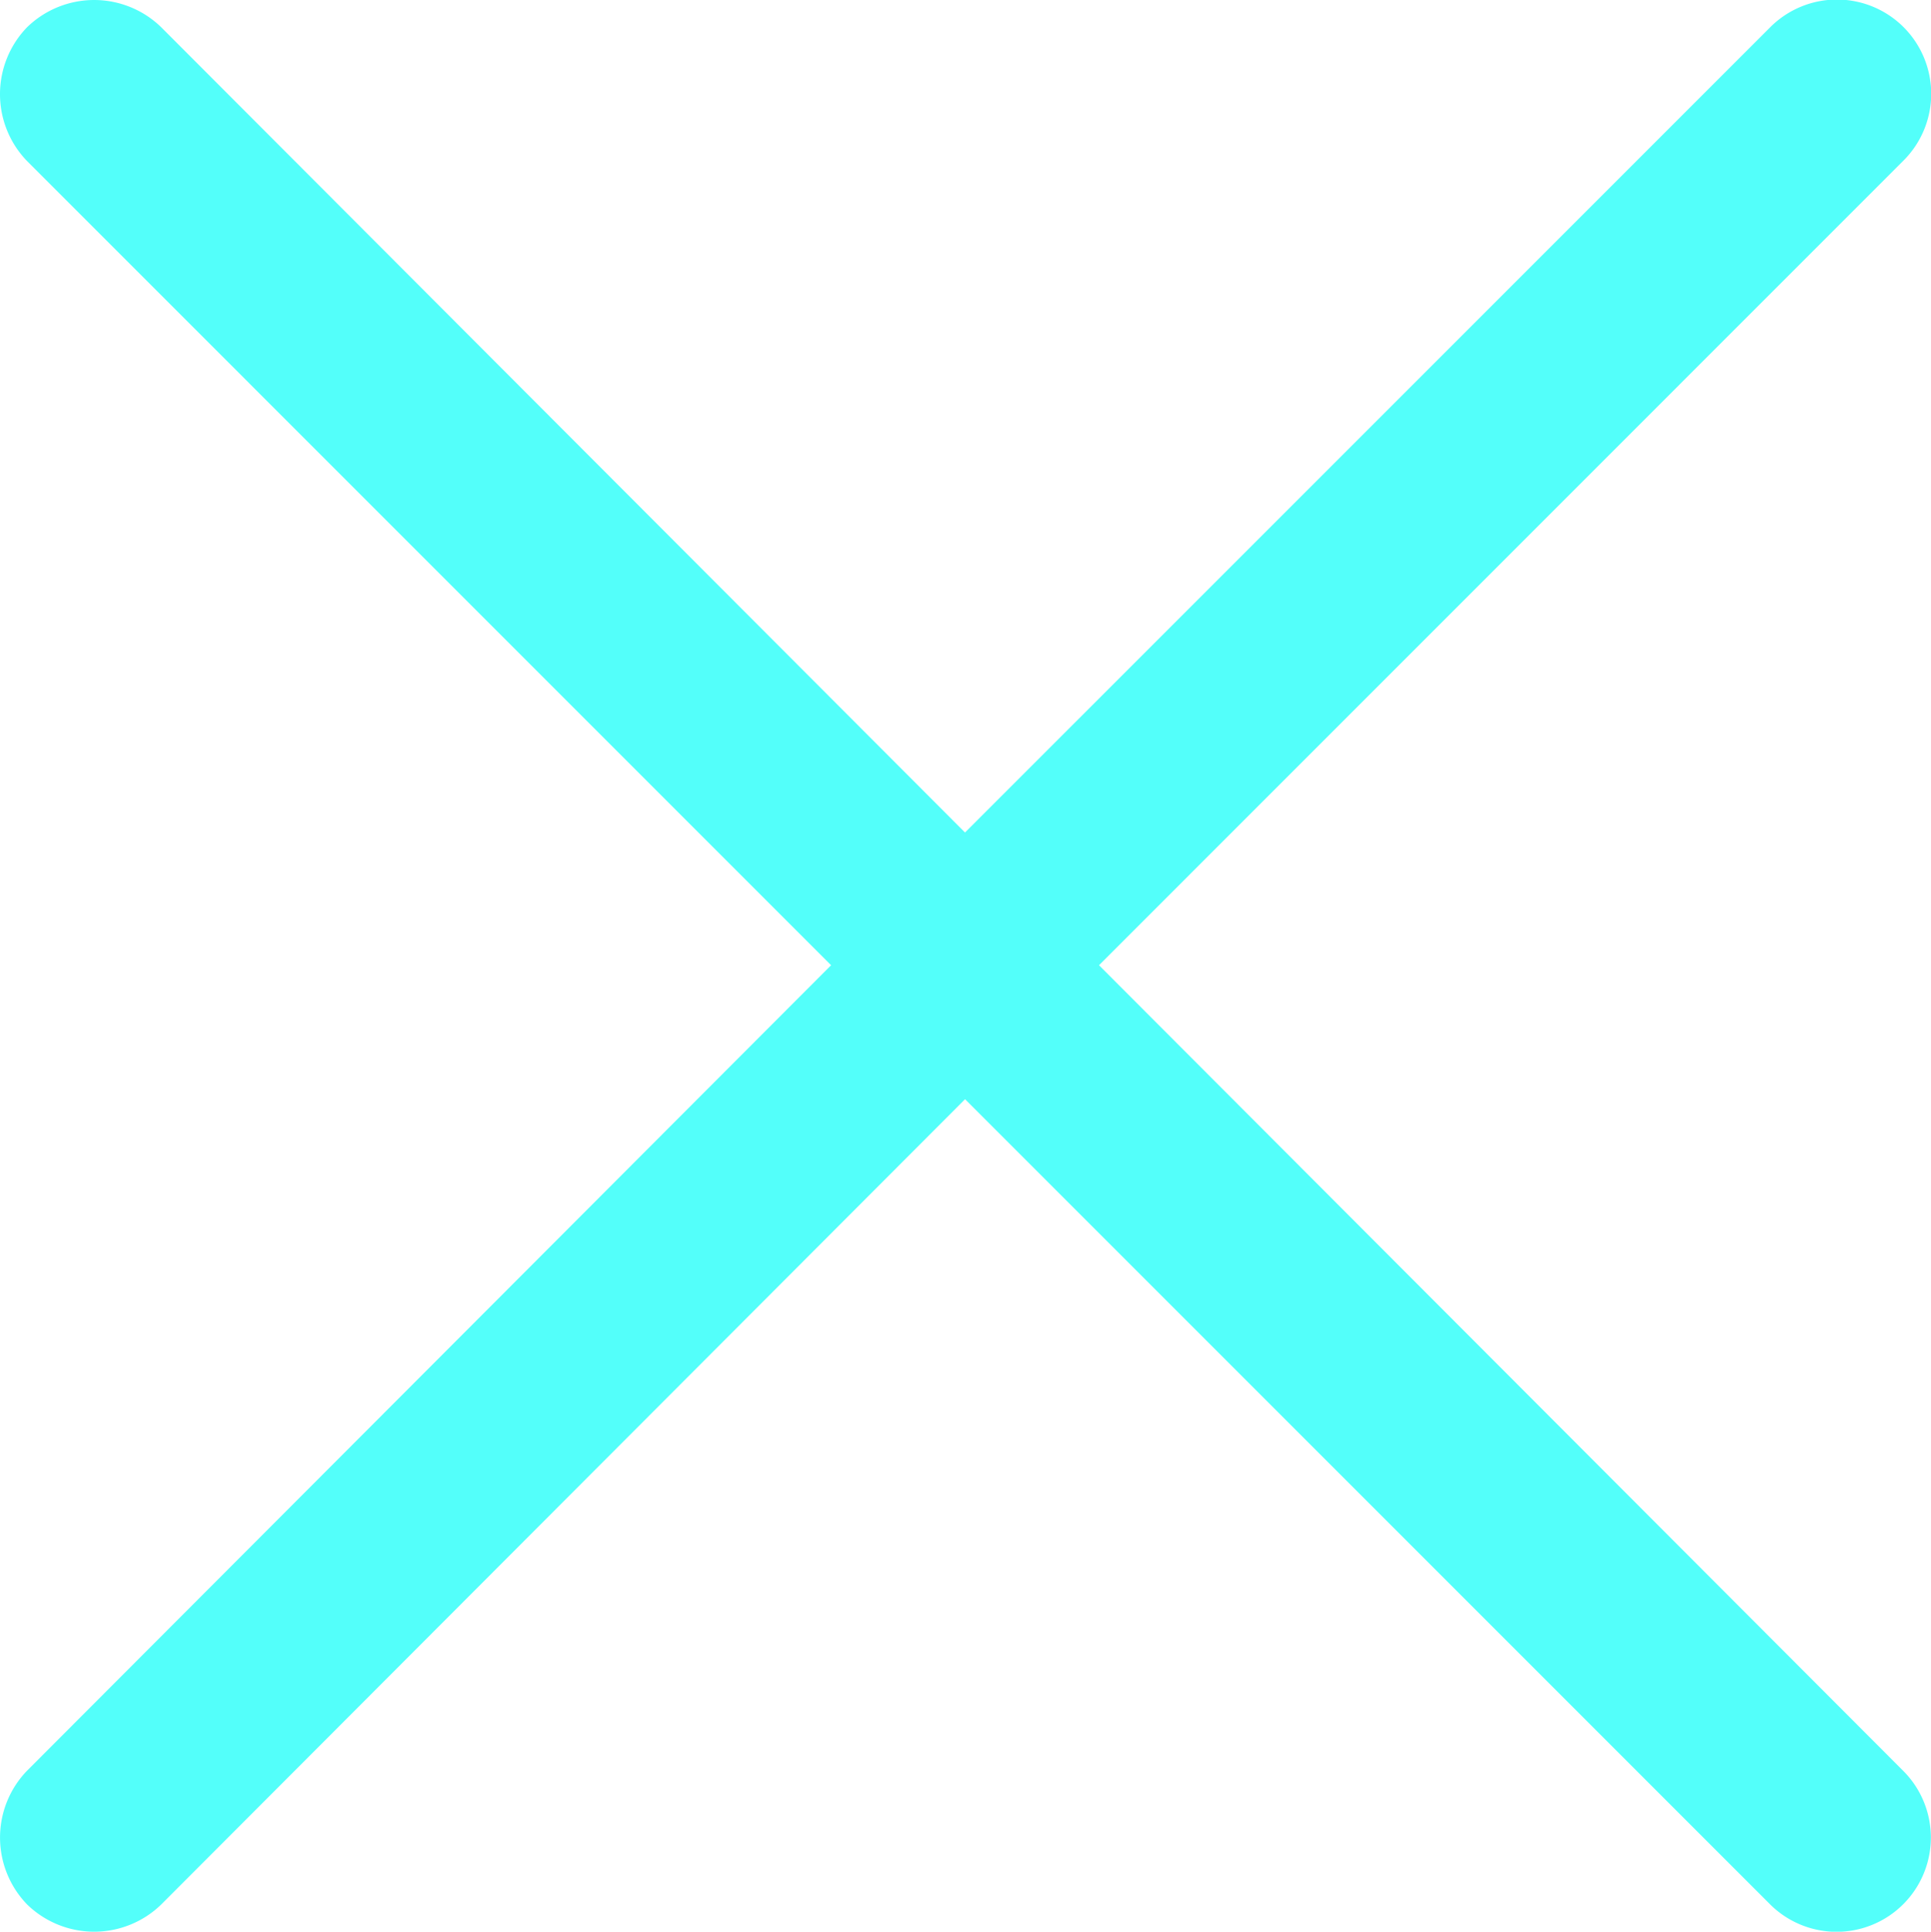 <svg xmlns="http://www.w3.org/2000/svg" width="288.727" height="288.799" viewBox="0 0 288.727 288.799">
  <path id="letter-x" d="M4.063,24.093a14.38,14.38,0,0,1,0-20.031,14.381,14.381,0,0,1,20.031,0l120.2,120.4L264.7,4.061a14.093,14.093,0,1,1,19.829,20.031l-120.2,120.213,120.2,120.4A14.093,14.093,0,1,1,264.7,284.738l-120.4-120.4-120.2,120.4a14.381,14.381,0,0,1-20.031,0,14.38,14.38,0,0,1,0-20.031l120.2-120.4Z" transform="translate(-0.002)" fill="#53fffa"/>
</svg>
